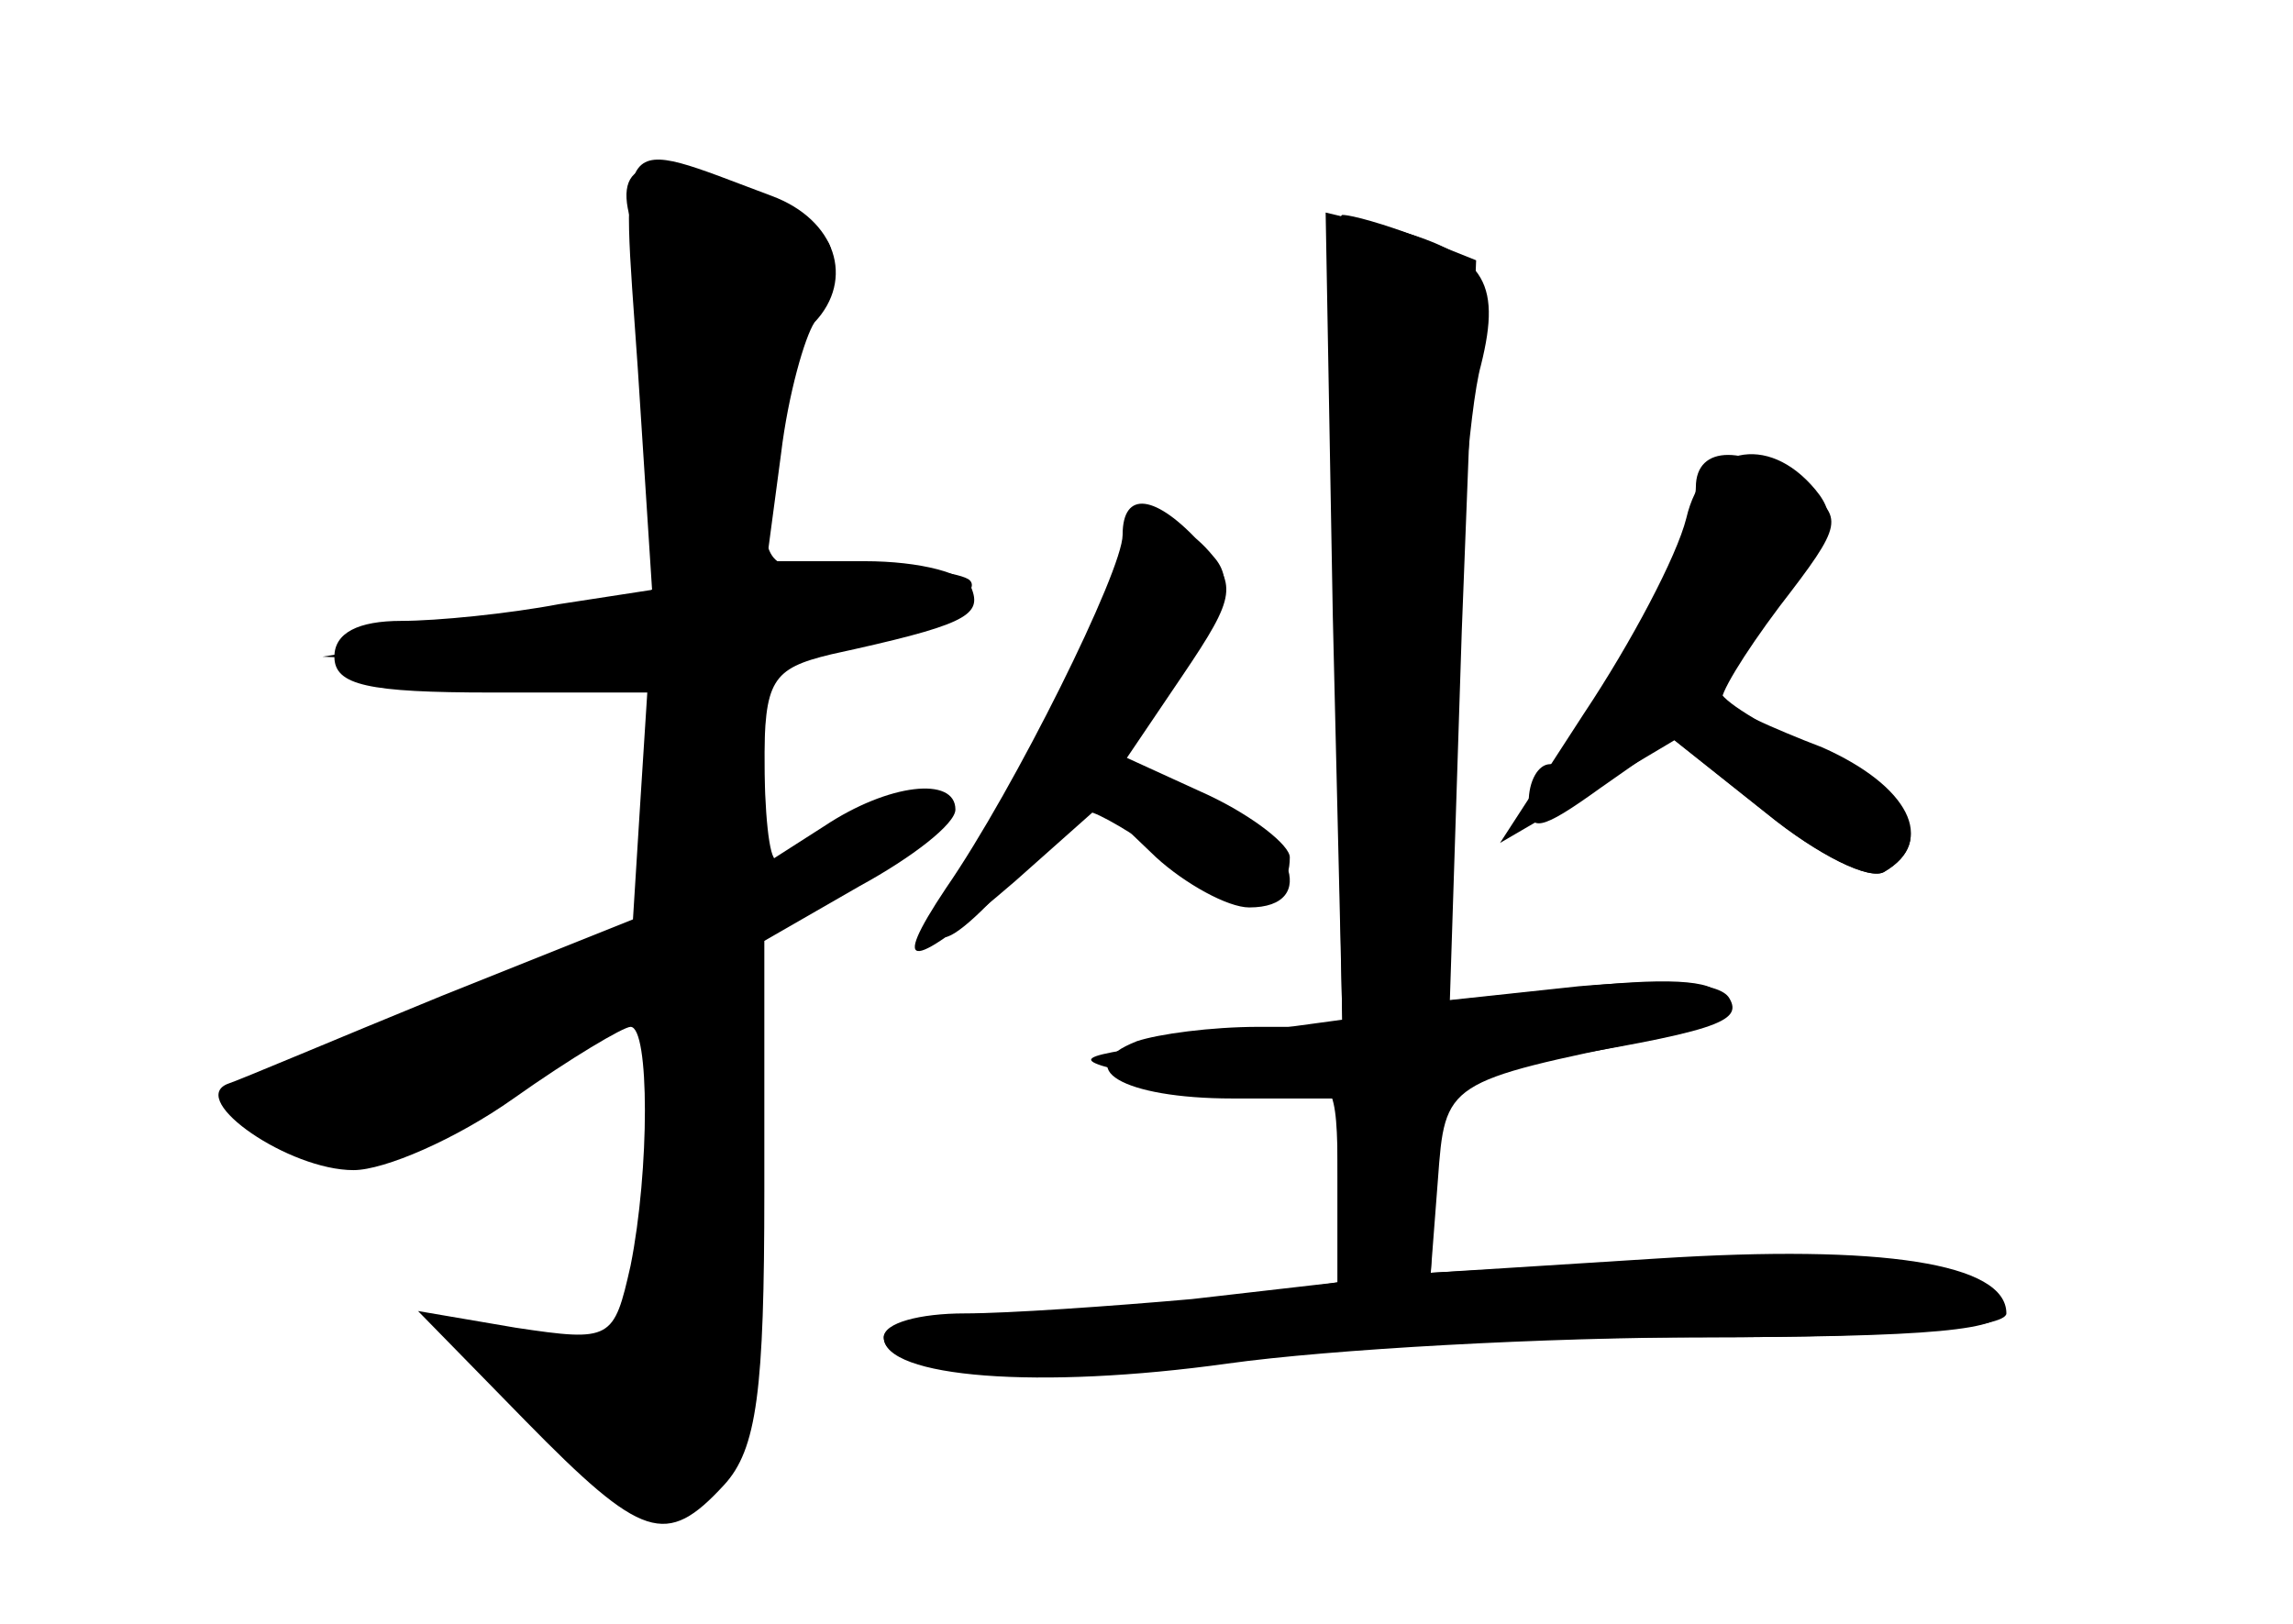 <?xml version="1.0" standalone="no"?>
<!DOCTYPE svg PUBLIC "-//W3C//DTD SVG 20010904//EN"
 "http://www.w3.org/TR/2001/REC-SVG-20010904/DTD/svg10.dtd">
<svg version="1.0" xmlns="http://www.w3.org/2000/svg"
 width="96pt" height="68pt" viewBox="0 0 96 68"
 preserveAspectRatio="xMidYMid meet">
<g transform="translate(0,68) scale(0.1,-0.1)" fill="#000000" stroke="none">
<g id="part-0" class="char-part">
  <path d="M267 526 l6 -93 -39 -6 c-21 -4 -51 -7 -66 -7 -18 0 -28 -5 -28 -15
0 -12 14 -15 66 -15 l65 0 -3 -47 -3 -48 -80 -32 c-44 -18 -84 -35 -90 -37
-16 -7 26 -36 53 -36 13 0 43 13 67 30 24 17 46 30 49 30 8 0 8 -60 0 -100 -7
-31 -8 -32 -48 -26 l-41 7 45 -46 c49 -50 59 -53 83 -27 14 15 17 40 17 123
l0 105 40 23 c22 12 40 26 40 32 0 14 -28 11 -55 -7 l-25 -16 0 41 c0 36 3 41
28 47 55 12 63 16 59 27 -2 7 -22 12 -45 12 l-41 0 6 45 c3 25 10 49 14 55 17
18 9 43 -18 53 -67 25 -63 30 -56 -72z"/>
  <path d="M559 420 l3 -170 -35 0 c-20 0 -42 -3 -51 -6 -28 -11 -6 -24 40 -24
l44 0 0 -39 0 -38 -61 -7 c-34 -3 -77 -6 -95 -6 -19 0 -34 -4 -34 -10 0 -17
65 -22 144 -11 43 6 133 11 202 11 78 0 124 4 124 10 0 21 -52 29 -146 23
l-95 -6 3 39 c3 41 3 41 91 59 15 3 27 10 27 17 0 7 -18 9 -56 5 l-57 -6 5
155 6 155 -25 10 c-13 5 -27 9 -31 9 -4 0 -5 -76 -3 -170z"/>
  <path d="M710 476 c0 -20 -51 -116 -61 -116 -5 0 -9 -7 -9 -16 0 -13 5 -12 30
6 l30 21 39 -31 c22 -18 44 -29 50 -25 22 13 10 36 -26 52 -21 8 -40 17 -42
19 -2 2 9 20 24 40 27 35 27 37 10 50 -24 18 -45 18 -45 0z"/>
  <path d="M461 423 c-8 -21 -26 -56 -40 -78 -37 -57 -37 -76 -1 -37 17 17 33
32 36 32 3 0 19 -9 35 -21 28 -19 49 -19 49 2 0 5 -15 17 -34 26 l-35 16 24
35 c18 27 22 39 13 49 -18 22 -33 15 -47 -24z"/>
</g>
<g id="part-1" class="char-part">
  <path d="M264 588 c4 -13 9 -53 13 -90 7 -75 15 -68 -92 -85 l-50 -8 73 -3 73
-3 -3 -52 -3 -52 -87 -35 c-48 -19 -86 -39 -85 -45 2 -5 15 -14 29 -19 20 -7
35 -2 81 29 32 21 59 36 62 34 2 -3 1 -36 -3 -74 l-7 -70 -38 3 -37 3 42 -39
c23 -22 48 -38 55 -35 24 9 35 71 28 153 l-7 78 47 32 c51 35 55 51 6 26 -16
-9 -32 -16 -36 -16 -3 0 -5 20 -5 45 0 38 3 45 19 45 27 0 75 19 67 27 -3 3
-24 6 -46 5 -38 -2 -40 0 -40 28 0 17 7 47 15 67 19 45 20 40 -15 58 -44 22
-64 20 -56 -7z"/>
</g>
<g id="part-2" class="char-part">
  <path d="M470 456 c0 -15 -45 -106 -74 -148 -24 -36 -15 -35 29 3 l36 32 23
-22 c12 -11 30 -21 39 -21 30 0 18 31 -18 46 l-35 14 25 37 c23 34 23 38 8 55
-19 21 -33 23 -33 4z"/>
</g>
<g id="part-3" class="char-part">
  <path d="M706 463 c-4 -16 -23 -52 -43 -82 l-35 -54 36 21 37 22 39 -31 c21
-17 43 -28 49 -24 22 13 10 34 -29 51 -22 10 -40 21 -40 25 0 4 12 21 26 38
21 26 24 34 14 46 -20 24 -47 18 -54 -12z"/>
</g>
<g id="part-4" class="char-part">
  <path d="M558 422 l4 -169 -59 -8 c-57 -8 -57 -8 -23 -16 19 -5 45 -6 58 -4
20 5 22 2 22 -38 l0 -44 -46 -7 c-26 -3 -69 -6 -95 -6 -27 0 -49 -4 -49 -10 0
-16 63 -21 135 -11 39 6 130 11 203 11 101 0 133 3 130 12 -7 20 -47 25 -146
20 l-93 -5 2 41 c3 38 5 41 38 47 79 13 91 17 85 27 -4 7 -28 8 -63 5 l-56 -6
3 117 c2 64 7 131 12 149 9 36 1 47 -40 58 l-25 6 3 -169z"/>
</g>
</g>
</svg>